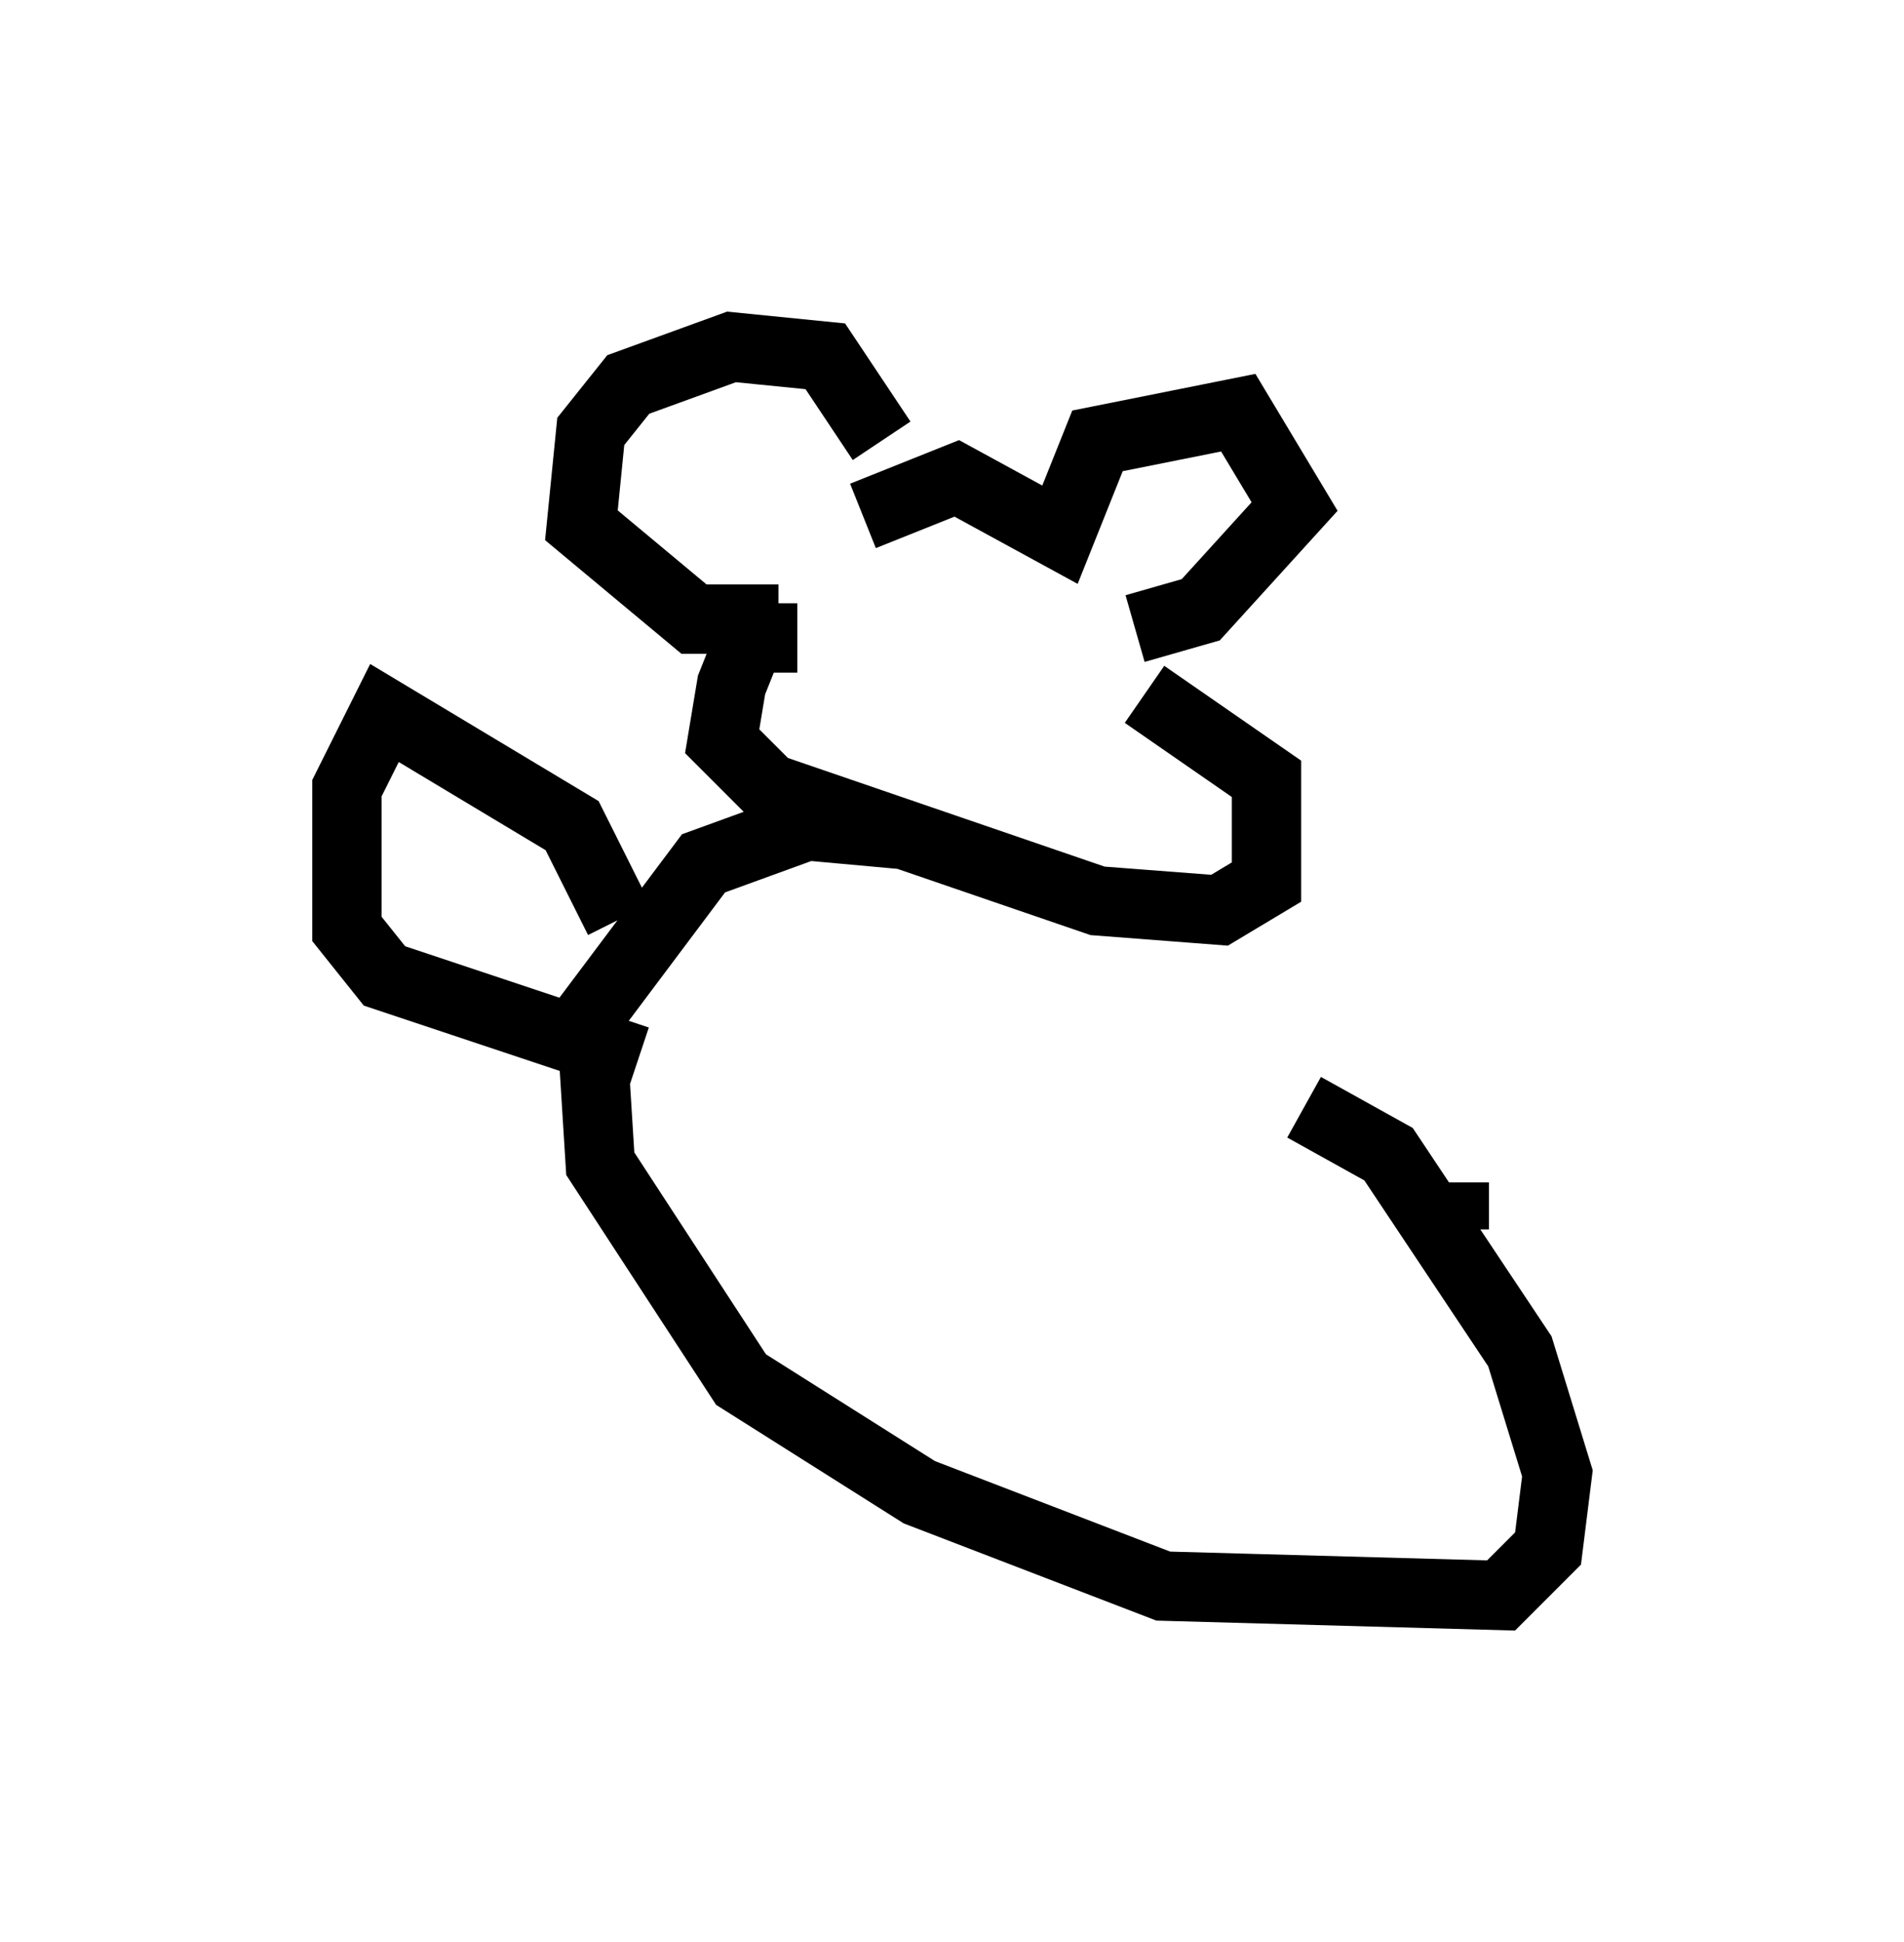 <?xml version="1.0" encoding="utf-8" ?>
<svg baseProfile="full" height="27.997" version="1.1" width="27.456" xmlns="http://www.w3.org/2000/svg" xmlns:ev="http://www.w3.org/2001/xml-events" xmlns:xlink="http://www.w3.org/1999/xlink"><defs /><rect fill="white" height="27.997" width="27.456" x="0" y="0" /><path d="M12.172, 7.842 m0.541, -1.488 l-0.812, -1.218 -1.353, -0.135 l-1.488, 0.541 -0.541, 0.677 l-0.135, 1.353 1.624, 1.353 l1.218, 0.0 m1.218, -1.488 l1.353, -0.541 1.488, 0.812 l0.541, -1.353 2.03, -0.406 l0.812, 1.353 -1.353, 1.488 l-0.947, 0.271 m-4.871, 0.135 l-0.677, 0.0 -0.271, 0.677 l-0.135, 0.812 0.677, 0.677 l4.736, 1.624 1.759, 0.135 l0.677, -0.406 0.0, -1.488 l-1.759, -1.218 m-3.383, 2.03 l-1.488, -0.135 -1.488, 0.541 l-1.624, 2.165 0.135, 2.165 l2.03, 3.112 2.571, 1.624 l3.518, 1.353 4.871, 0.135 l0.677, -0.677 0.135, -1.083 l-0.541, -1.759 -1.894, -2.842 l-1.218, -0.677 m-9.878, -2.706 l-0.677, -1.353 -2.706, -1.624 l-0.541, 1.083 0.0, 2.03 l0.541, 0.677 3.654, 1.218 m11.773, 2.436 l0.0, -0.677 " fill="none" stroke="black" stroke-width="1" /></svg>
